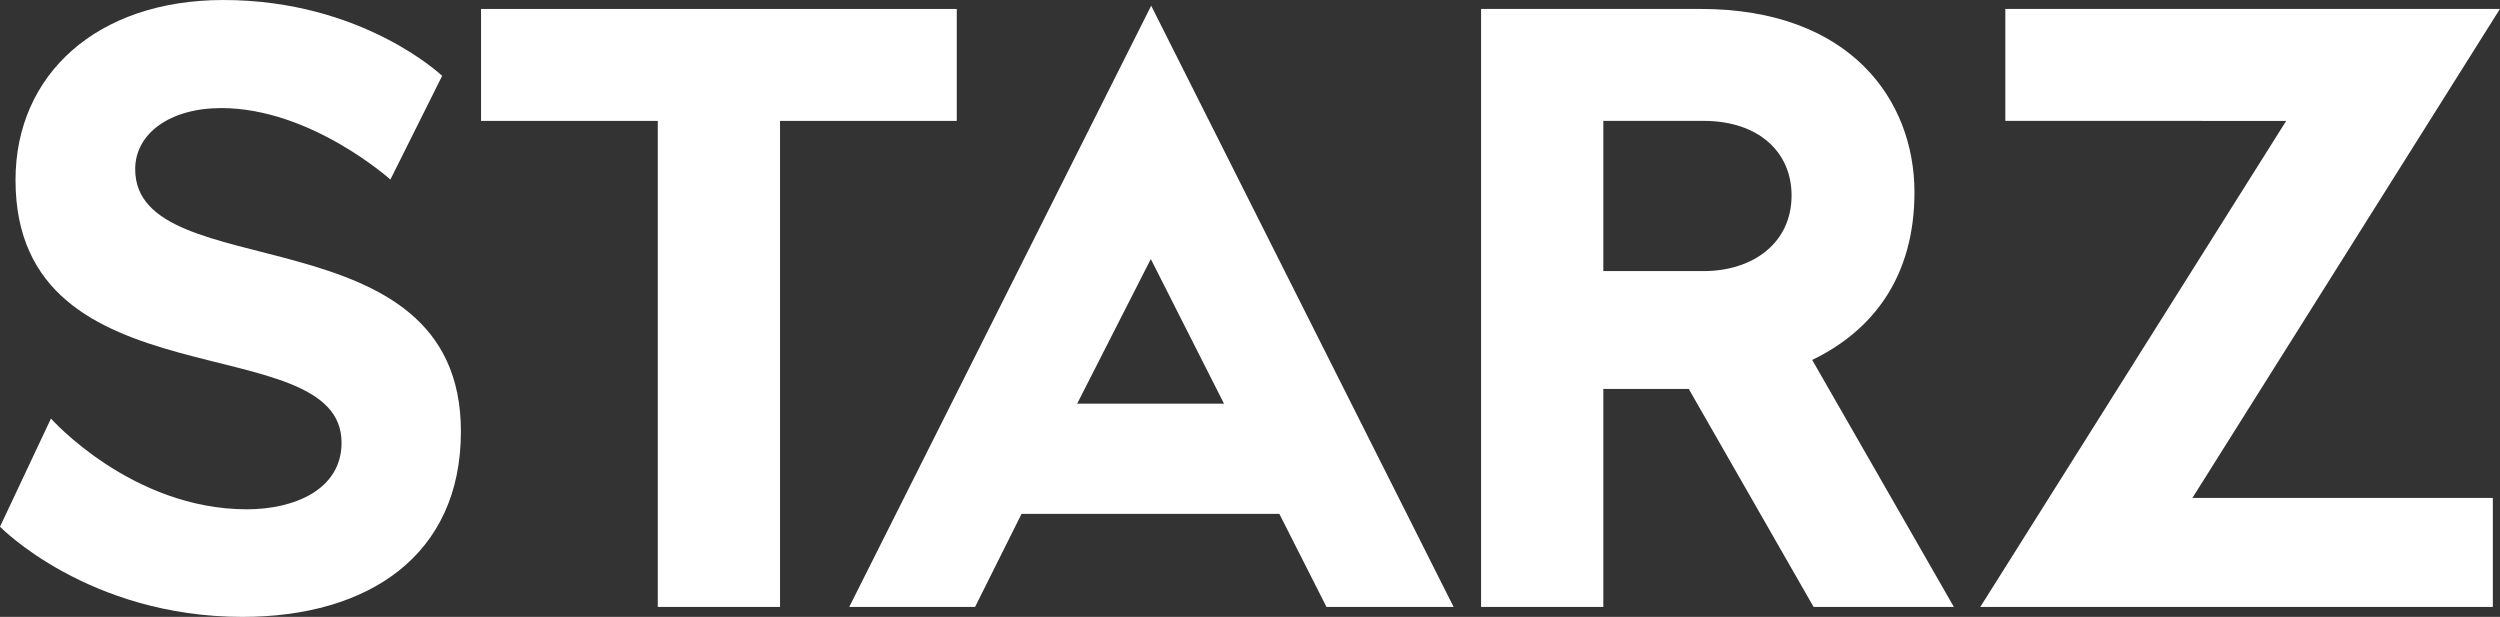 <svg width="999" height="246.5" version="1.1" xmlns="http://www.w3.org/2000/svg">
 <rect width="100%" height="100%" fill="#333333" stroke="none"/>
 <g transform="translate(-283.77 -711.45)" fill="#fff">
  <path d="m439.77 783.2 20.686-41.437s-31.746-30.309-87.457-30.309c-50.444 0-83.028 29.749-83.028 71.933 0 90.84 130.29 57.974 130.29 104.94 0 18.932-19.131 26.643-37.837 26.643-46.078 0-78.292-36.266-78.292-36.266l-20.364 43.22s35.121 36.029 96.882 36.029c50.368 0 87.3-24.615 87.3-74.079 0-89.038-130.16-57.079-130.16-104.8 0-14.248 13.834-24.44 34.392-24.44 35.786 0 67.59 28.558 67.59 28.558z"/>
  <path d="m546.62 953.98v-194.22h-70.625v-44.729h190.1v44.729h-70.625v194.22z"/>
  <path d="m743.78 713.73-120.65 240.24h50.284l18.576-37.189h103l18.833 37.189h50.799zm-0.147 101.23 29.243 57.788h-58.67z"/>
  <path d="m875.61 715.02v238.95h48.849v-87.104h34.136l49.879 87.104h56.059l-56.61-98.691c24.371-11.752 40.867-33.35 40.867-66.984 0-36.781-25.577-73.274-85.486-73.274zm48.849 44.729h40.021c21.983 0 35.202 12.441 35.202 29.795 0 19.028-15.429 30.236-35.202 30.236h-40.021z"/>
  <path d="m1085.1 759.76v-44.729h197.64l-122.89 195.4h120.06v43.552h-204.81l122.23-194.22z"/>
 </g>
</svg>

